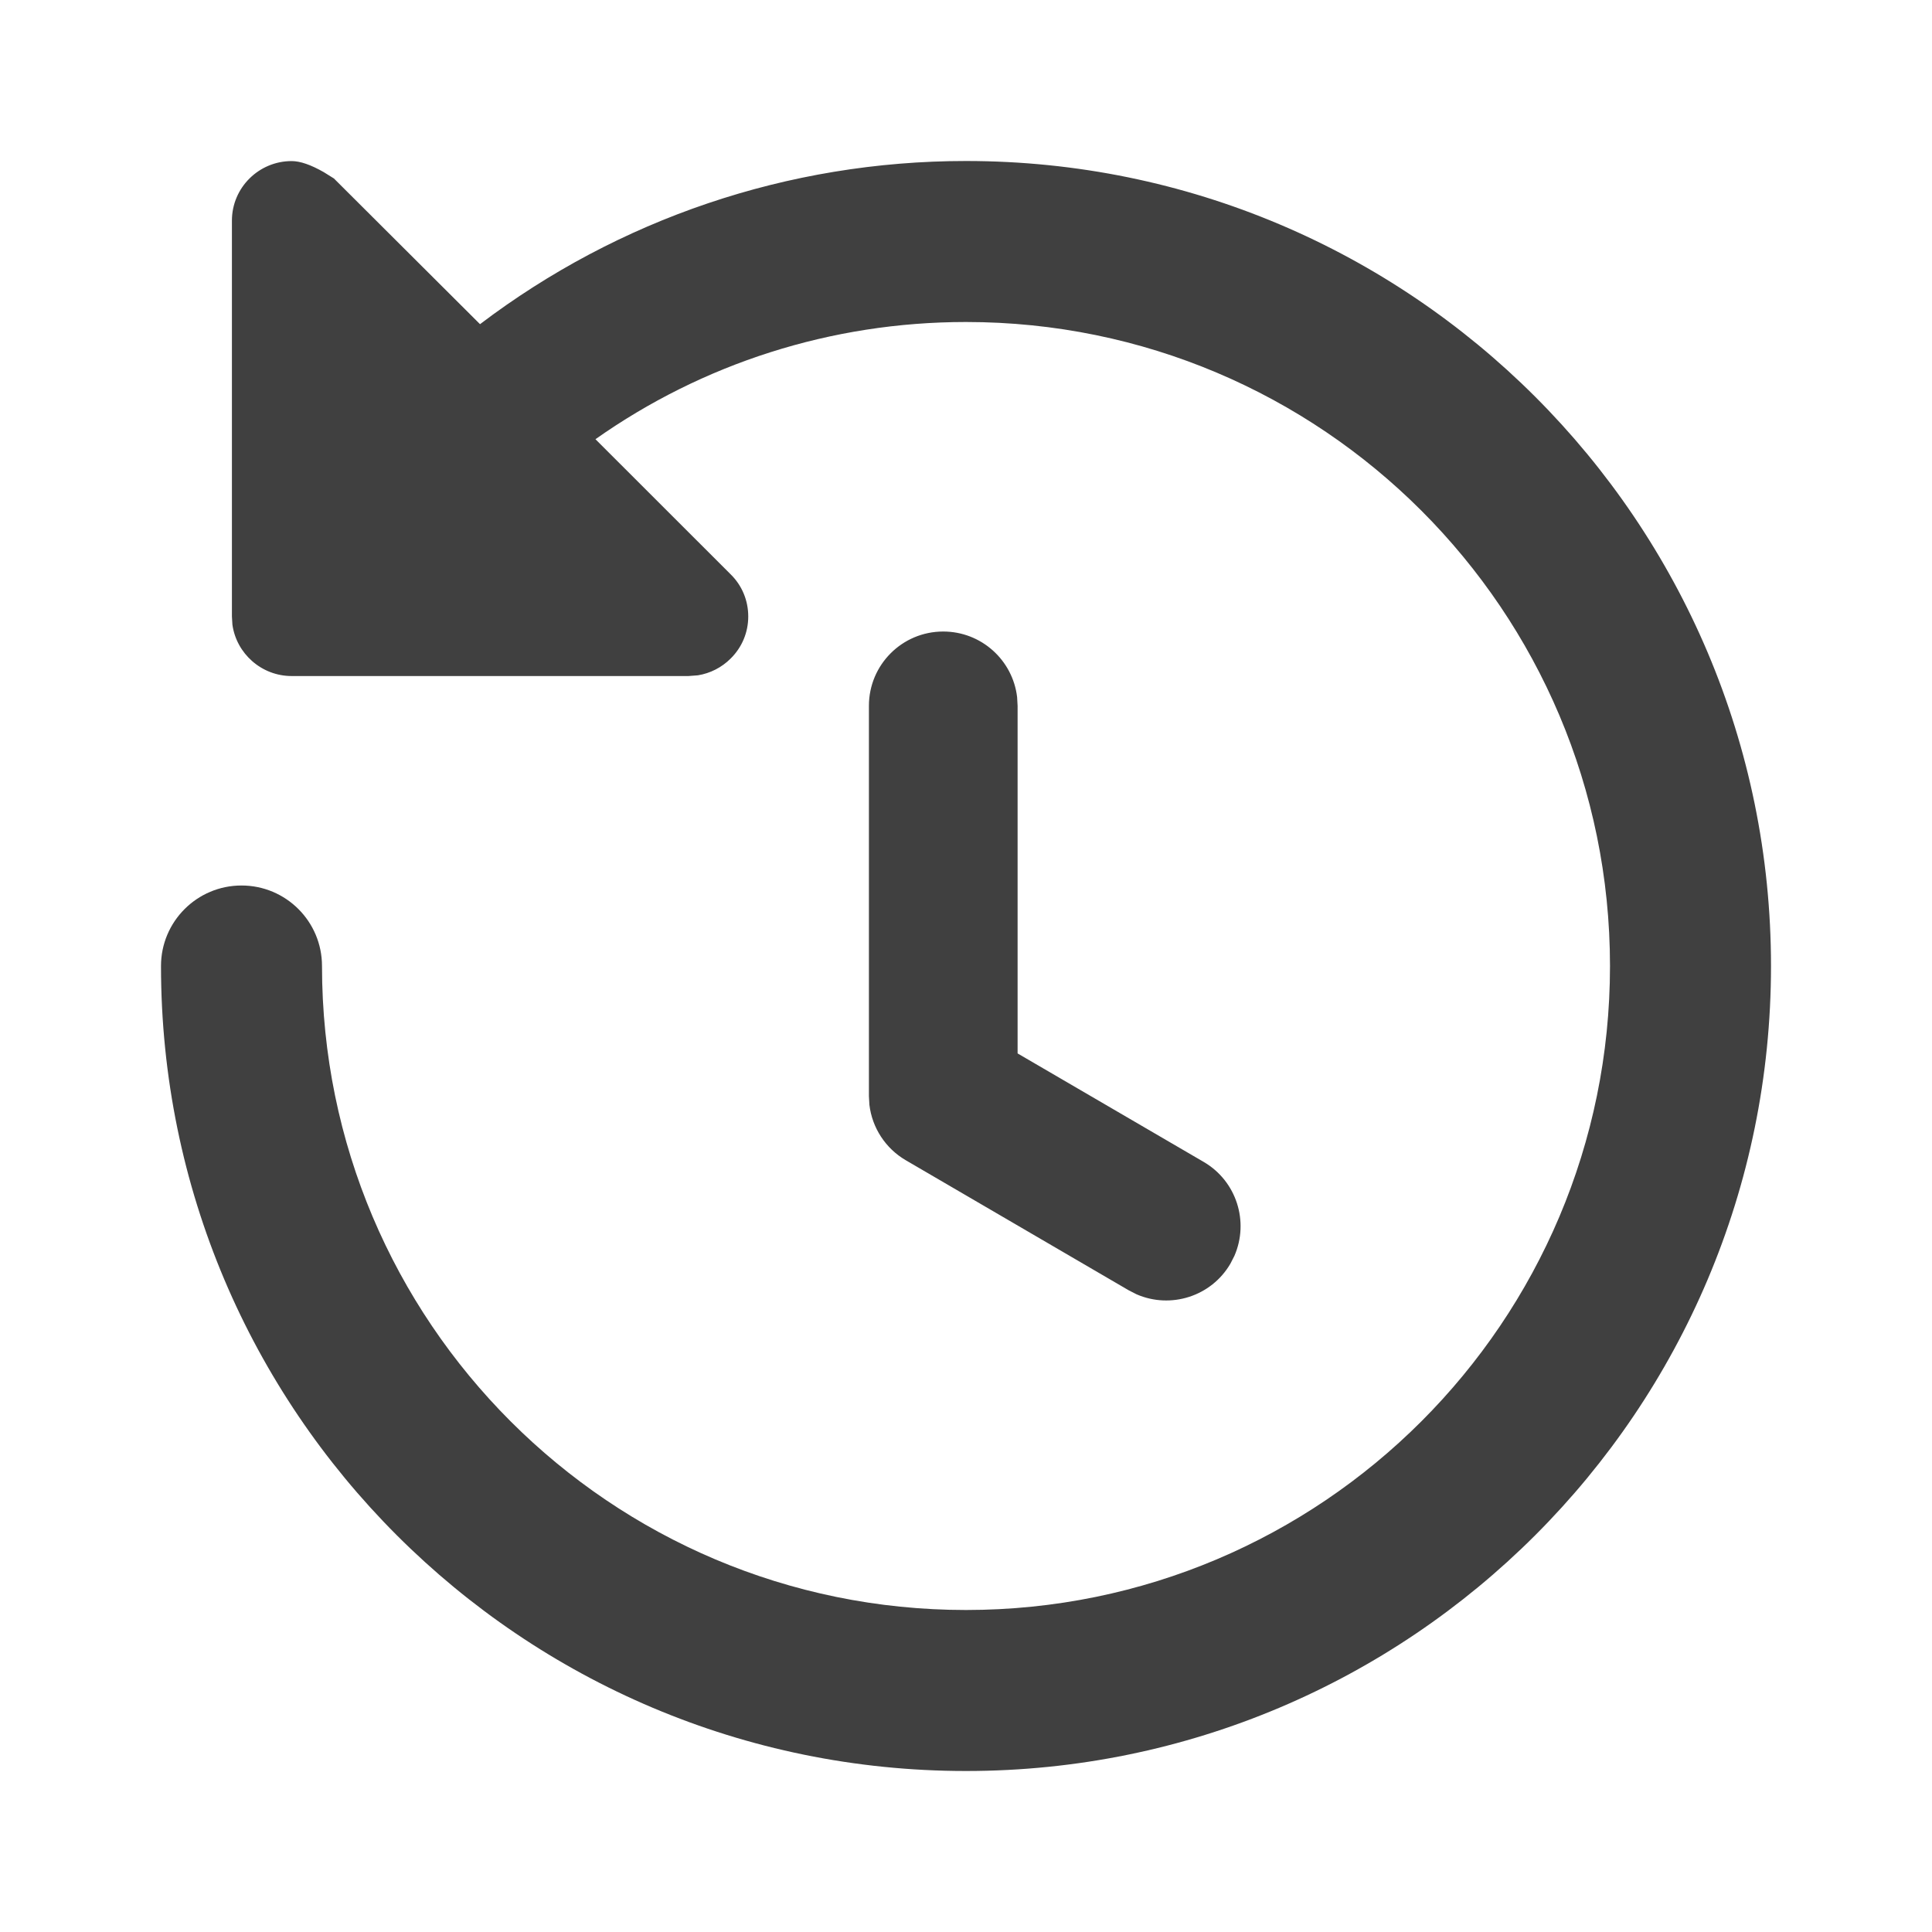 <?xml version="1.0" encoding="UTF-8"?>
<svg width="24px" height="24px" viewBox="0 0 24 24" version="1.1" xmlns="http://www.w3.org/2000/svg" xmlns:xlink="http://www.w3.org/1999/xlink">
    <title>Icons/24/Hisory</title>
    <g id="Icons/24/Hisory" stroke="none" stroke-width="1" fill="none" fill-rule="evenodd">
        <rect id="Container" fill-opacity="0" fill="#D8D8D8" fill-rule="nonzero" x="0" y="0" width="24" height="24"></rect>
        <path d="M12,2 C17.523,2 22,6.477 22,12 C22,17.523 17.523,22 12,22 C6.477,22 2,17.523 2,12 C2,11.448 2.448,11 3,11 C3.553,11 4,11.448 4,12 C4,16.418 7.582,20 12,20 C16.418,20 20,16.418 20,12 C20,7.582 16.418,4 12,4 C10.321,4 8.725,4.519 7.397,5.456 L7.558,5.617 L9.078,7.136 C9.218,7.274 9.295,7.46 9.295,7.658 C9.295,7.855 9.218,8.041 9.076,8.181 C8.965,8.292 8.823,8.364 8.67,8.389 L8.552,8.398 L3.623,8.398 C3.249,8.398 2.937,8.119 2.887,7.759 L2.881,7.658 L2.881,2.74 C2.881,2.332 3.215,2.001 3.623,2.001 C3.729,2.001 3.862,2.047 4.023,2.139 L4.148,2.217 L5.963,4.027 C7.677,2.727 9.782,2 12,2 Z M11.717,7.845 C12.191,7.845 12.581,8.201 12.635,8.66 L12.641,8.768 L12.641,13.086 L14.953,14.434 C15.362,14.673 15.519,15.177 15.334,15.601 L15.285,15.697 C15.047,16.106 14.542,16.263 14.118,16.078 L14.022,16.029 L11.252,14.413 C11,14.266 10.834,14.01 10.8,13.724 L10.794,13.616 L10.794,8.768 C10.794,8.258 11.207,7.845 11.717,7.845 Z" id="Combined-Shape" fill="#404040"></path>
    </g>
</svg>